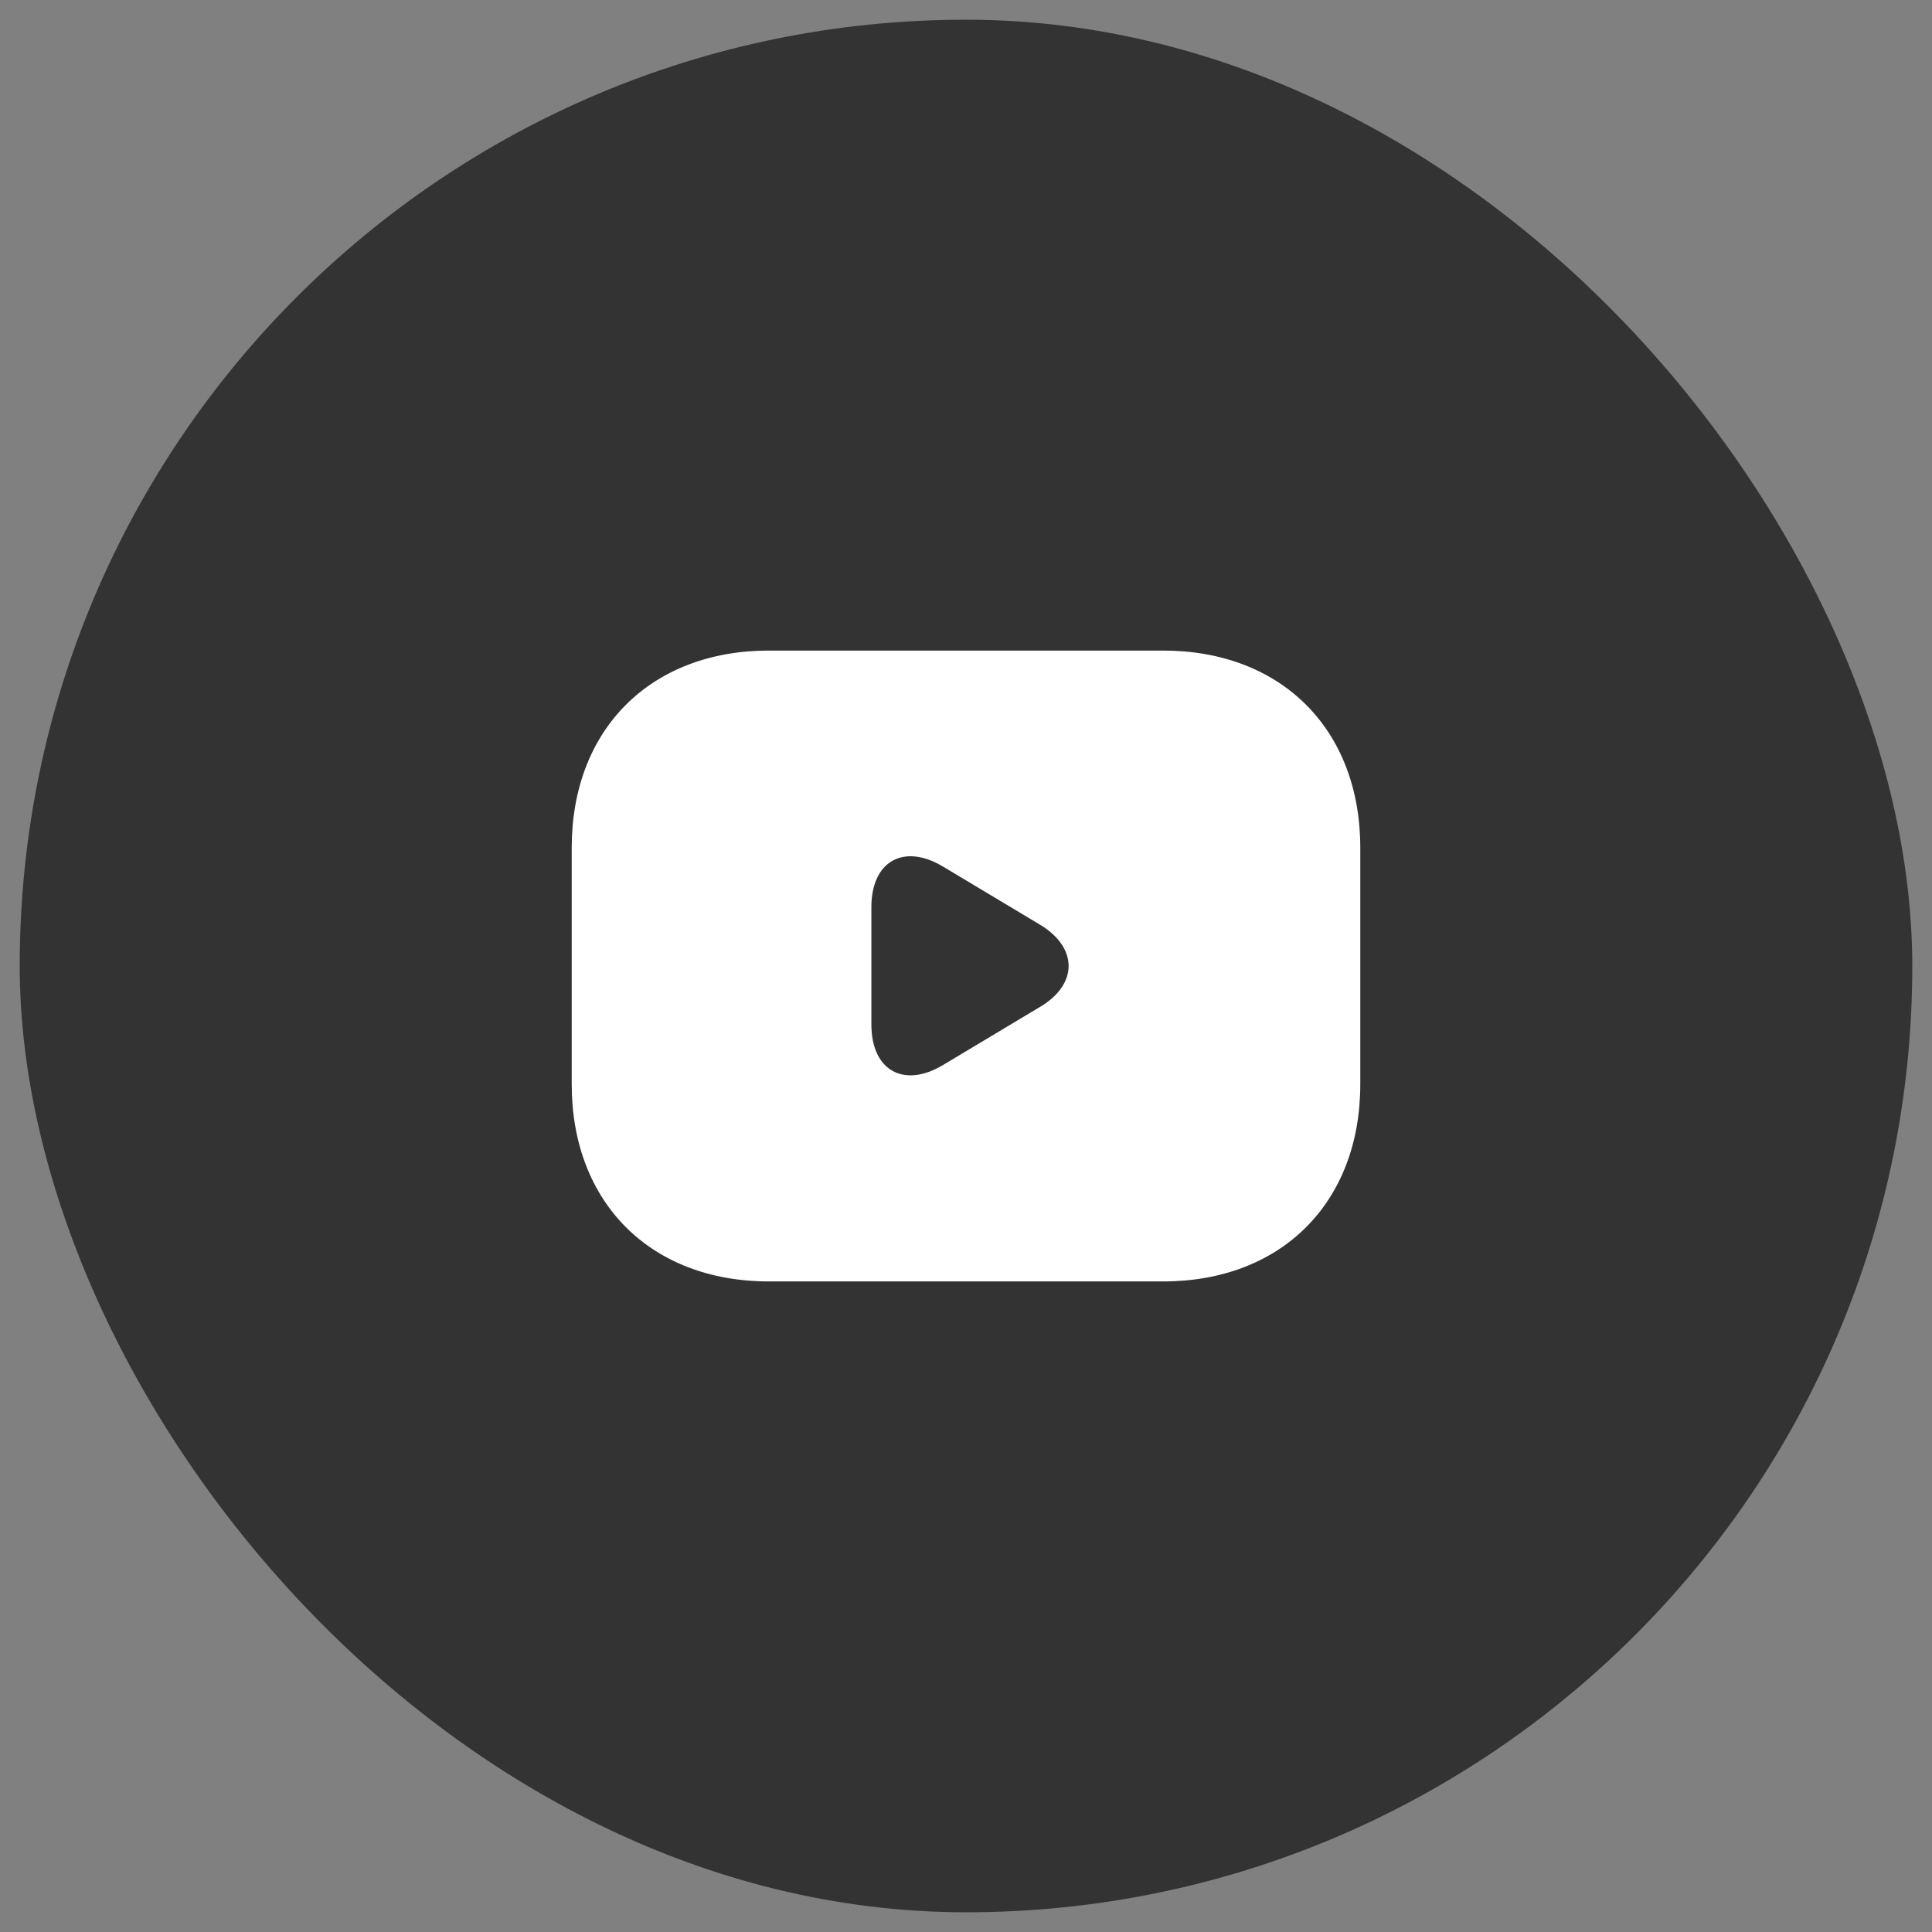<svg width="49" height="49" viewBox="0 0 49 49" fill="none" xmlns="http://www.w3.org/2000/svg">
<rect x="0" y="0" width="49" height="49" fill="#808080" stroke="none"/>
<rect x="0.5" y="0.5" width="48" height="48" rx="24" fill="#333333"/>
<path d="M29.5 16.5H19.5C16.5 16.5 14.5 18.5 14.5 21.5V27.5C14.5 30.5 16.5 32.5 19.5 32.5H29.5C32.5 32.5 34.5 30.5 34.5 27.5V21.5C34.5 18.5 32.5 16.5 29.5 16.5ZM26.39 25.53L23.92 27.01C22.92 27.61 22.1 27.15 22.1 25.98V23.01C22.1 21.84 22.92 21.38 23.92 21.98L26.39 23.46C27.34 24.04 27.34 24.96 26.39 25.53Z" fill="white"/>
</svg>
